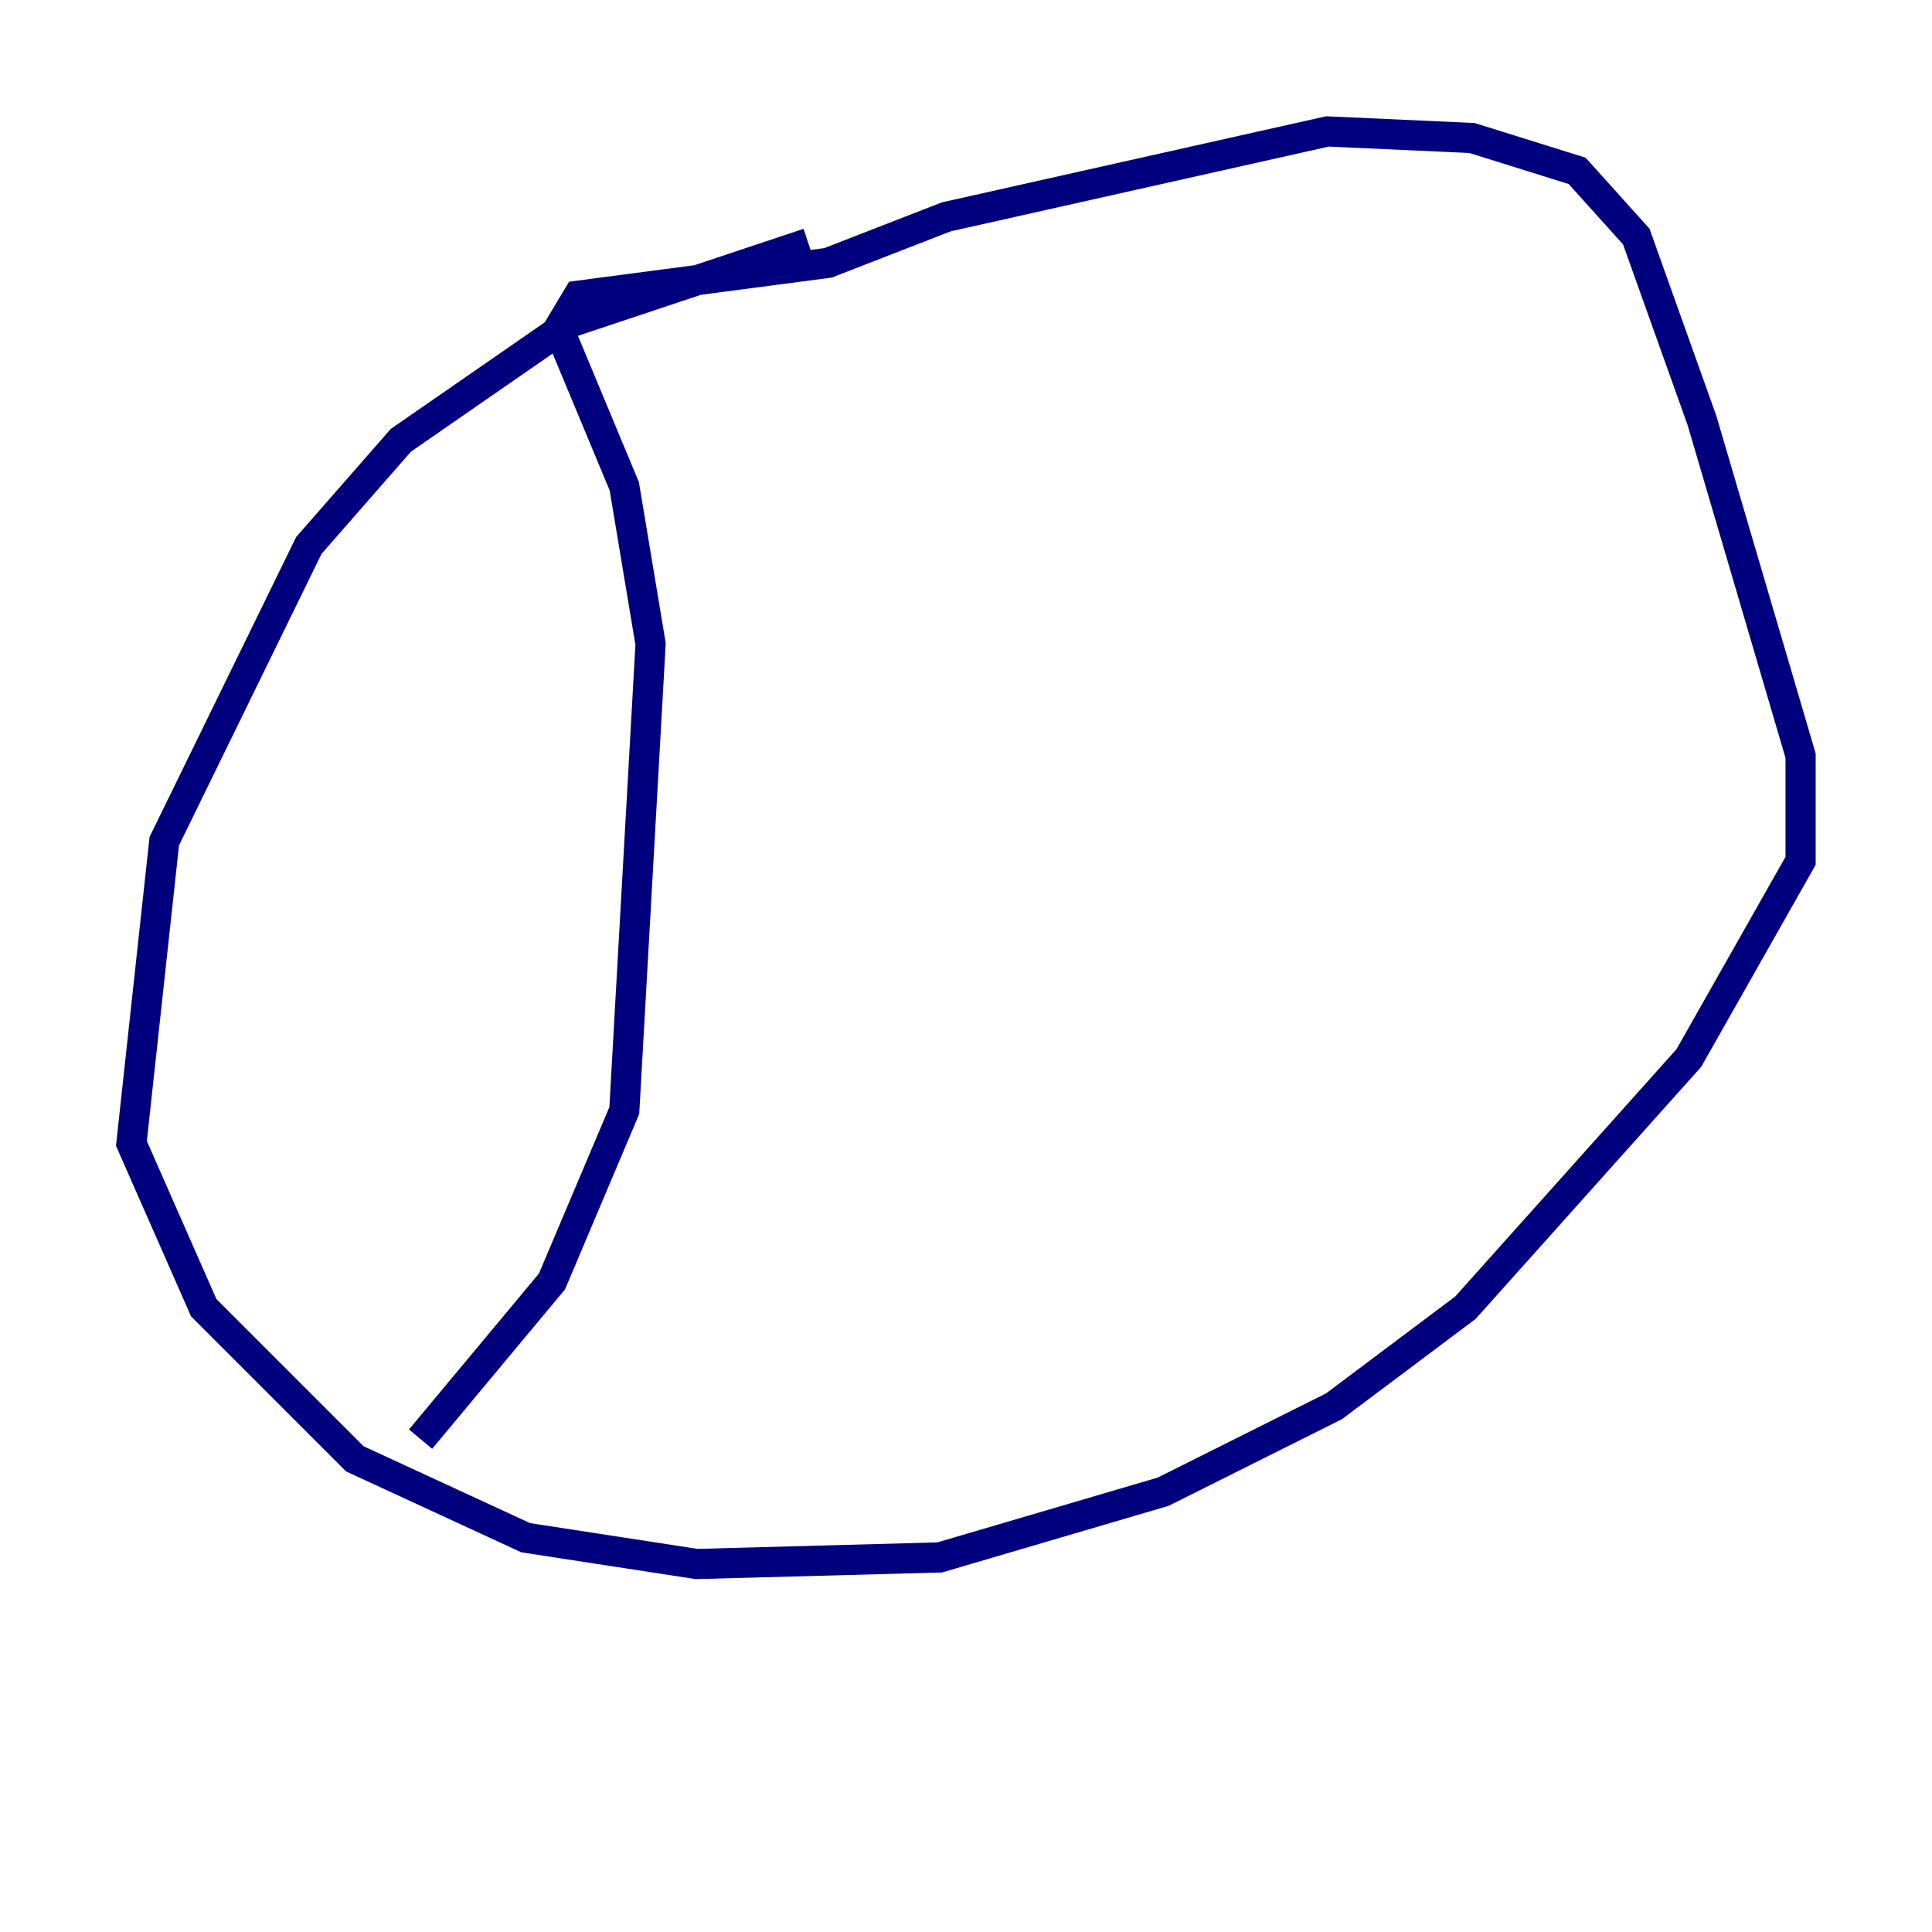 <?xml version="1.0" encoding="utf-8" ?>
<svg baseProfile="tiny" height="128" version="1.2" viewBox="0,0,128,128" width="128" xmlns="http://www.w3.org/2000/svg" xmlns:ev="http://www.w3.org/2001/xml-events" xmlns:xlink="http://www.w3.org/1999/xlink"><defs /><polyline fill="none" points="53.551,16.109 37.878,21.333 26.558,29.17 20.463,36.136 10.884,55.728 8.707,75.755 13.497,86.639 23.51,96.653 34.83,101.878 46.15,103.619 62.258,103.184 77.061,98.83 88.381,93.17 97.088,86.639 111.891,70.095 119.293,57.034 119.293,50.068 112.762,27.864 108.408,15.674 104.49,11.32 97.524,9.143 87.946,8.707 62.694,14.367 54.857,17.415 38.313,19.592 37.007,21.769 41.361,32.218 43.102,42.667 41.361,73.578 36.571,84.898 27.864,95.347" stroke="#00007f" stroke-width="2" /></svg>